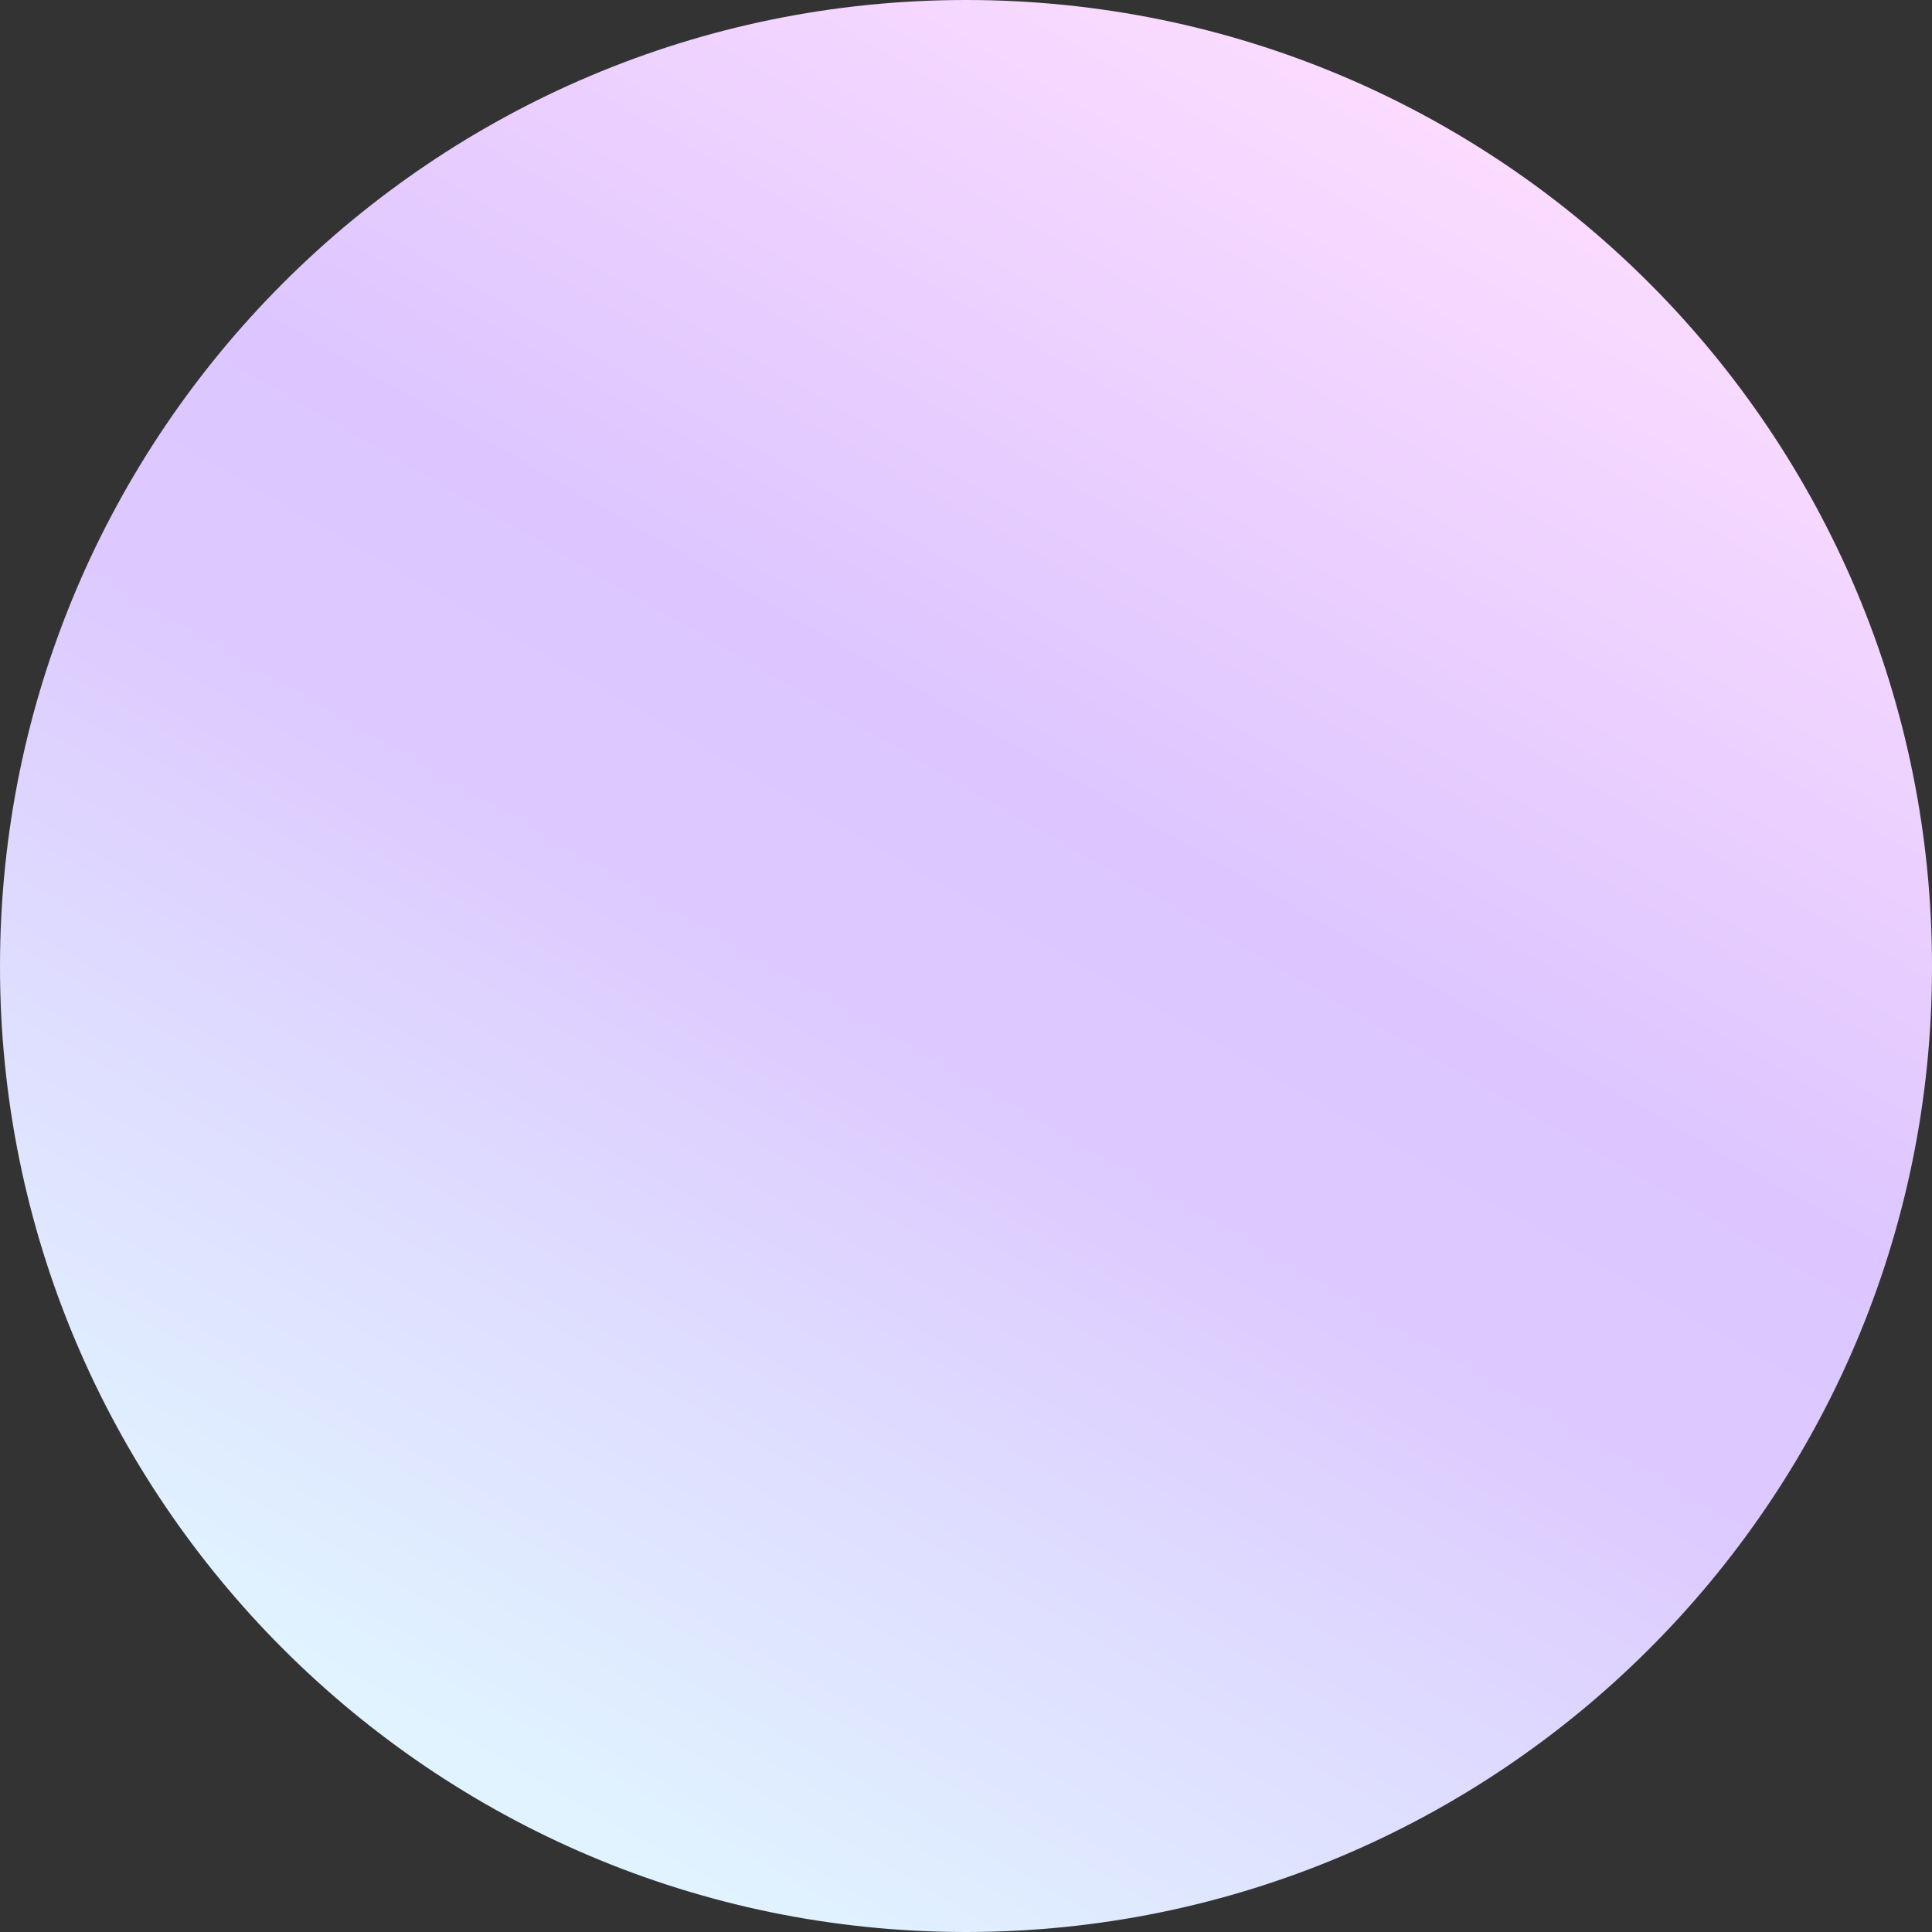 <?xml version="1.0" encoding="utf-8"?>
<svg version="1.1" id="Layer_1" xmlns="http://www.w3.org/2000/svg" xmlns:xlink="http://www.w3.org/1999/xlink" x="0px" y="0px"
	 viewBox="0 0 311 311" enable-background="new 0 0 311 311" xml:space="preserve">
<rect x="0" y="0" width="311" height="311" fill="#333333" stroke="none"/>
<g>
	<linearGradient id="SVGID_1_" gradientUnits="userSpaceOnUse" x1="510.5" y1="330.41" x2="1010.5" y2="330.41">
		<stop  offset="0" style="stop-color:#E0F3FF"/>
		<stop  offset="0.444" style="stop-color:#DDC9FF"/>
		<stop  offset="0.597" style="stop-color:#DDC6FF"/>
		<stop  offset="1" style="stop-color:#FBDBFF"/>
	</linearGradient>
	<path fill="url(#SVGID_1_)" d="M1010.5,580.4c-166.7,0-333.3,0-500,0c0-166.7,0-333.3,0-500c166.7,0,333.3,0,500,0
		C1010.5,247.1,1010.5,413.7,1010.5,580.4z M609.5,329.8c-0.1,85.8,69.5,155.5,155.3,155.6c85.8,0.1,155.6-69.4,155.7-155.1
		c0.1-86-69.5-155.9-155.5-155.9C679.2,174.4,609.6,244,609.5,329.8z"/>
	<linearGradient id="SVGID_2_" gradientUnits="userSpaceOnUse" x1="80.748" y1="284.954" x2="233.315" y2="20.7">
		<stop  offset="0" style="stop-color:#E0F3FF"/>
		<stop  offset="0.444" style="stop-color:#DDC9FF"/>
		<stop  offset="0.597" style="stop-color:#DDC6FF"/>
		<stop  offset="1" style="stop-color:#FBDBFF"/>
	</linearGradient>
	<path fill="url(#SVGID_2_)" d="M0,155.4C0.1,69.6,69.7,0,155.5,0c86,0,155.7,69.8,155.5,155.9c-0.1,85.7-69.9,155.2-155.7,155.1
		C69.5,310.9-0.1,241.1,0,155.4z"/>
</g>
</svg>
